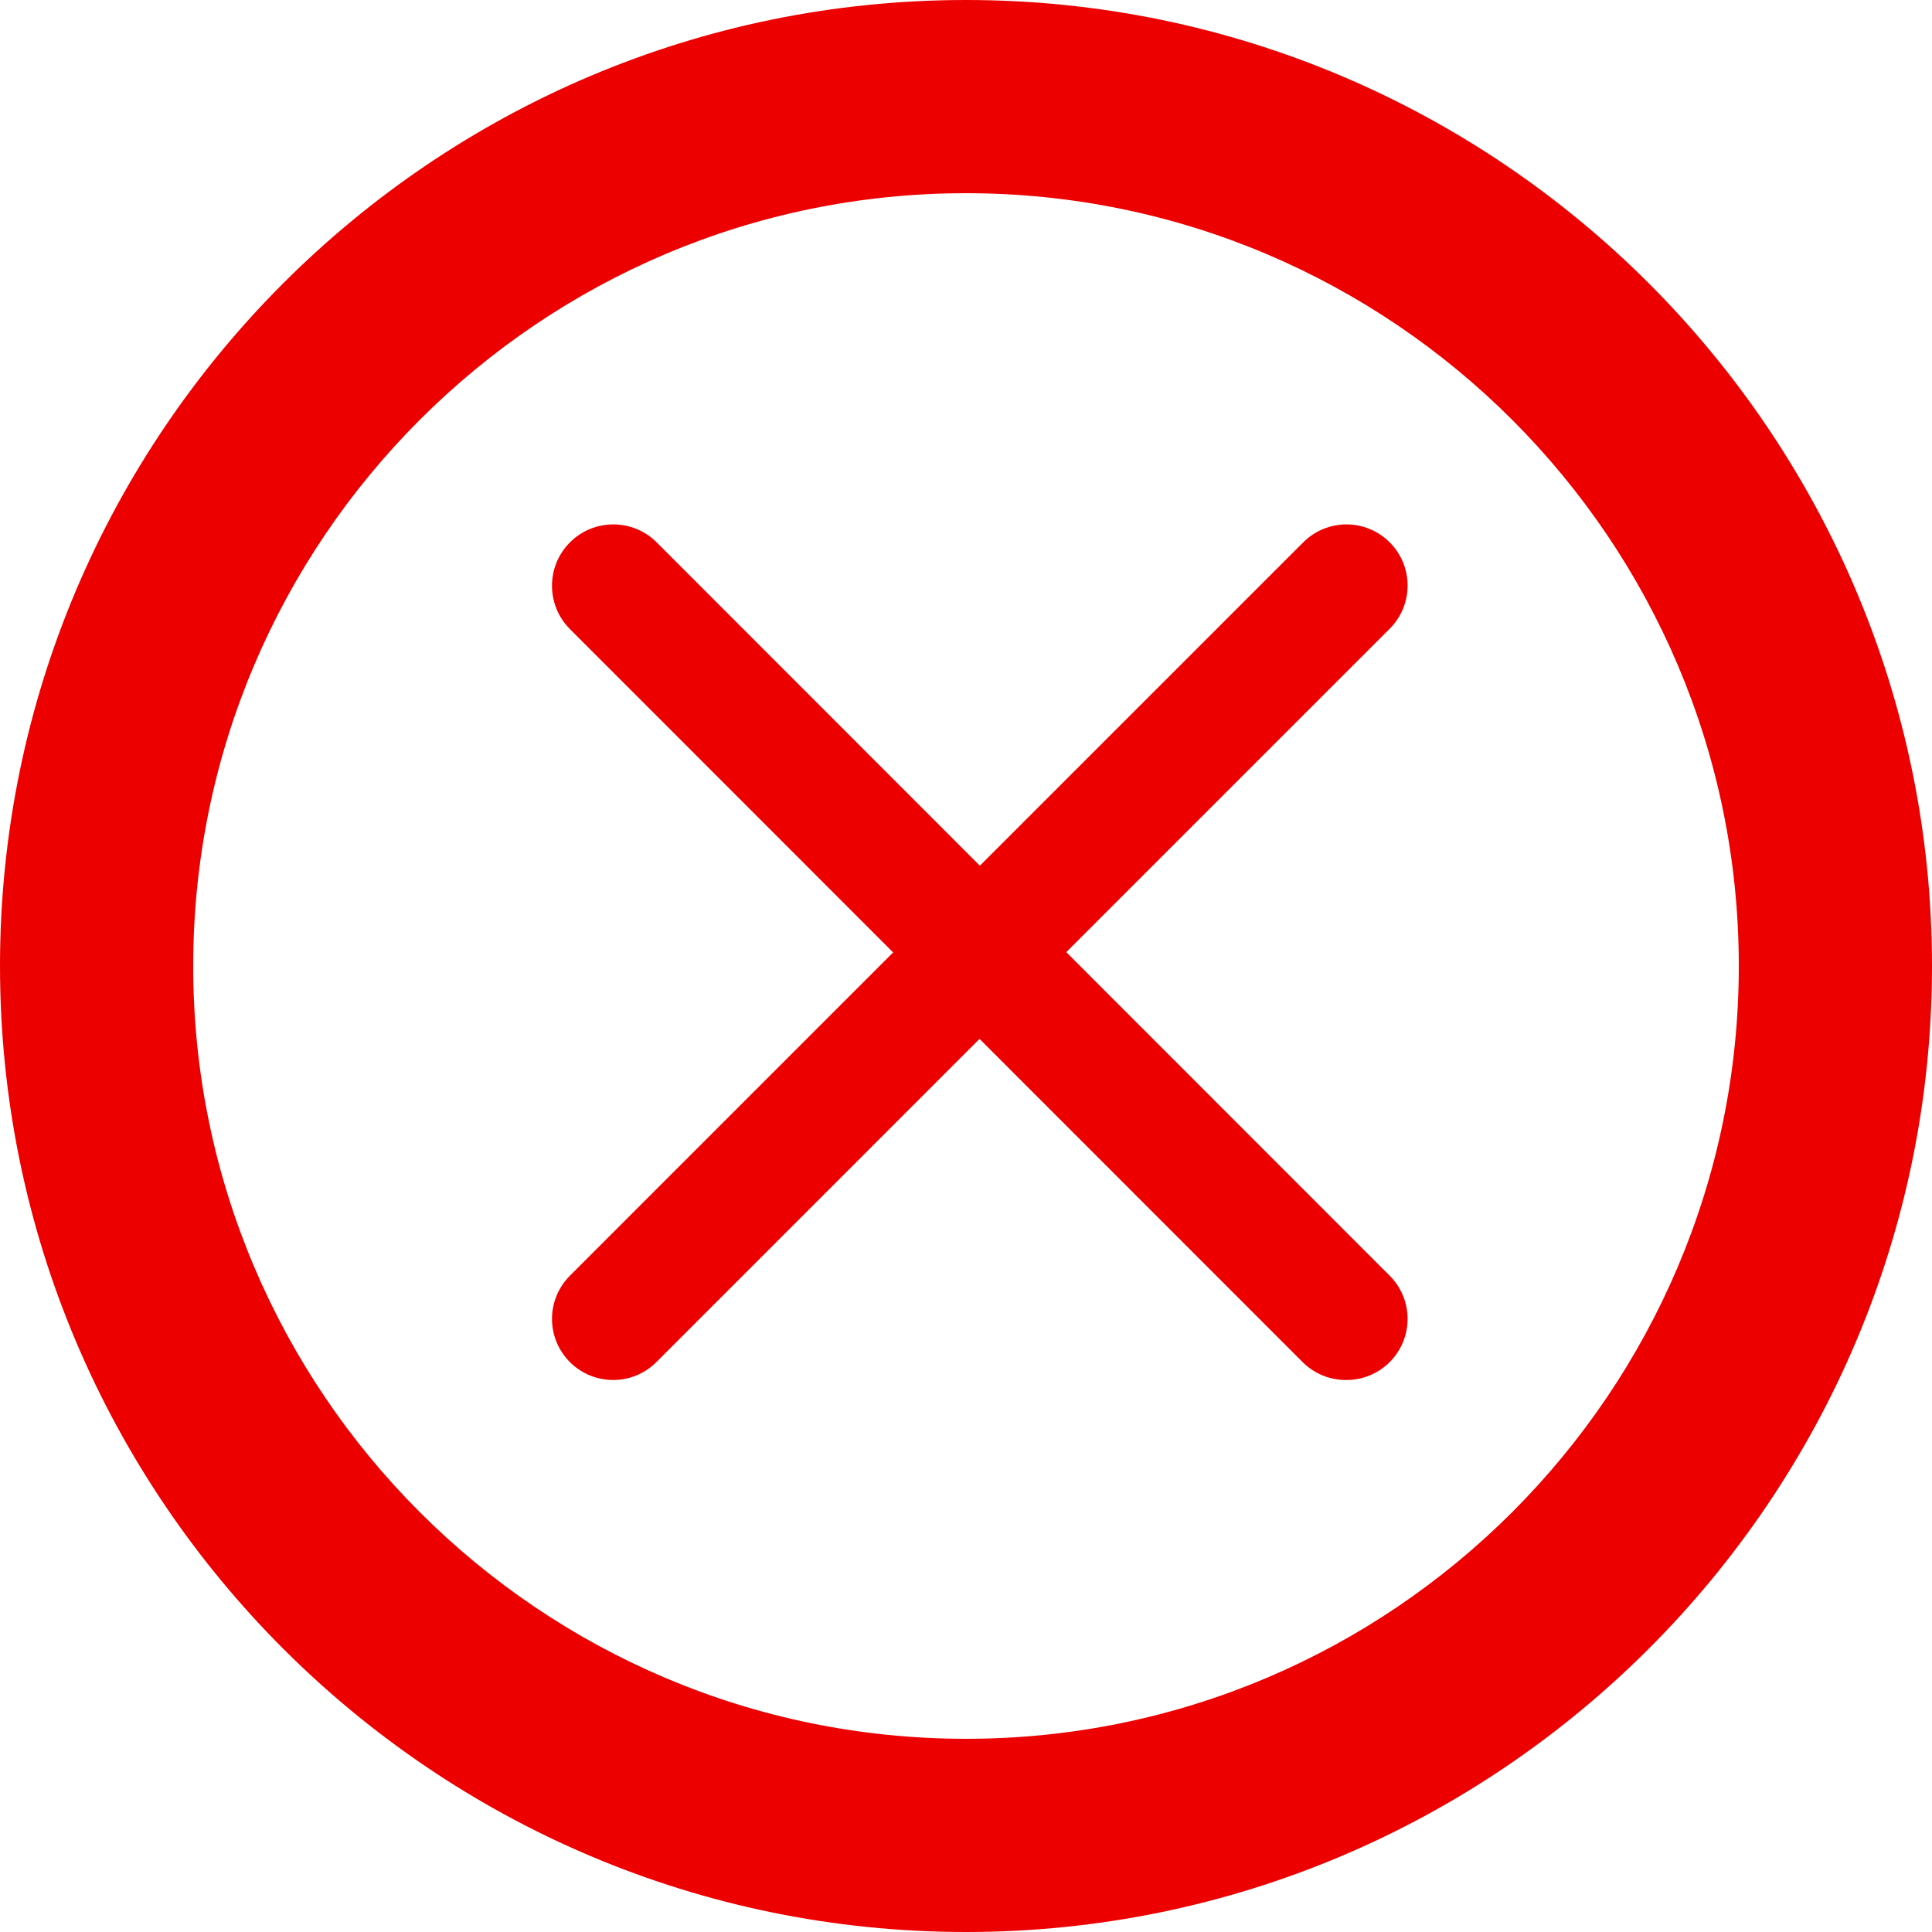 <?xml version="1.0" encoding="UTF-8"?>
<svg width="70px" height="70px" viewBox="0 0 70 70" version="1.1" xmlns="http://www.w3.org/2000/svg" xmlns:xlink="http://www.w3.org/1999/xlink">
    <title>7680CDD2-662F-4D4E-B5E5-DEA37C3B6A45xxxhdpi/</title>
    <g id="Page-1" stroke="none" stroke-width="1" fill="none" fill-rule="evenodd">
        <g id="03-KO-pago" transform="translate(-680, -256)" fill="#EC0000">
            <path d="M715,256 C734.3,256 750,271.7 750,291 C750,310.3 734.3,326 715,326 C695.7,326 680,310.3 680,291 C680,271.7 695.7,256 715,256 Z M715,263 C699.562,263 687,275.562 687,291 C687,306.438 699.562,319 715,319 C730.438,319 743,306.438 743,291 C743,275.562 730.438,263 715,263 Z M728.785,275 C729.375,275 729.941,275.236 730.356,275.655 C731.215,276.518 731.215,277.912 730.356,278.776 L718.633,290.498 L730.345,302.215 C730.764,302.63 731,303.196 731,303.786 C731,304.377 730.764,304.942 730.345,305.358 C729.928,305.772 729.363,306.003 728.774,306 C728.186,306.003 727.621,305.772 727.203,305.358 L715.491,293.641 L703.797,305.336 C703.383,305.758 702.818,305.998 702.226,306 C701.638,306.003 701.072,305.772 700.655,305.358 C700.236,304.942 700,304.377 700,303.787 C700,303.196 700.236,302.631 700.655,302.215 L712.36,290.508 L700.651,278.794 C699.783,277.926 699.783,276.519 700.651,275.651 C701.518,274.783 702.925,274.783 703.793,275.651 L715.502,287.366 L727.214,275.655 C727.629,275.236 728.195,275 728.785,275 Z" id="Combined-Shape"></path>
        </g>
    </g>
</svg>